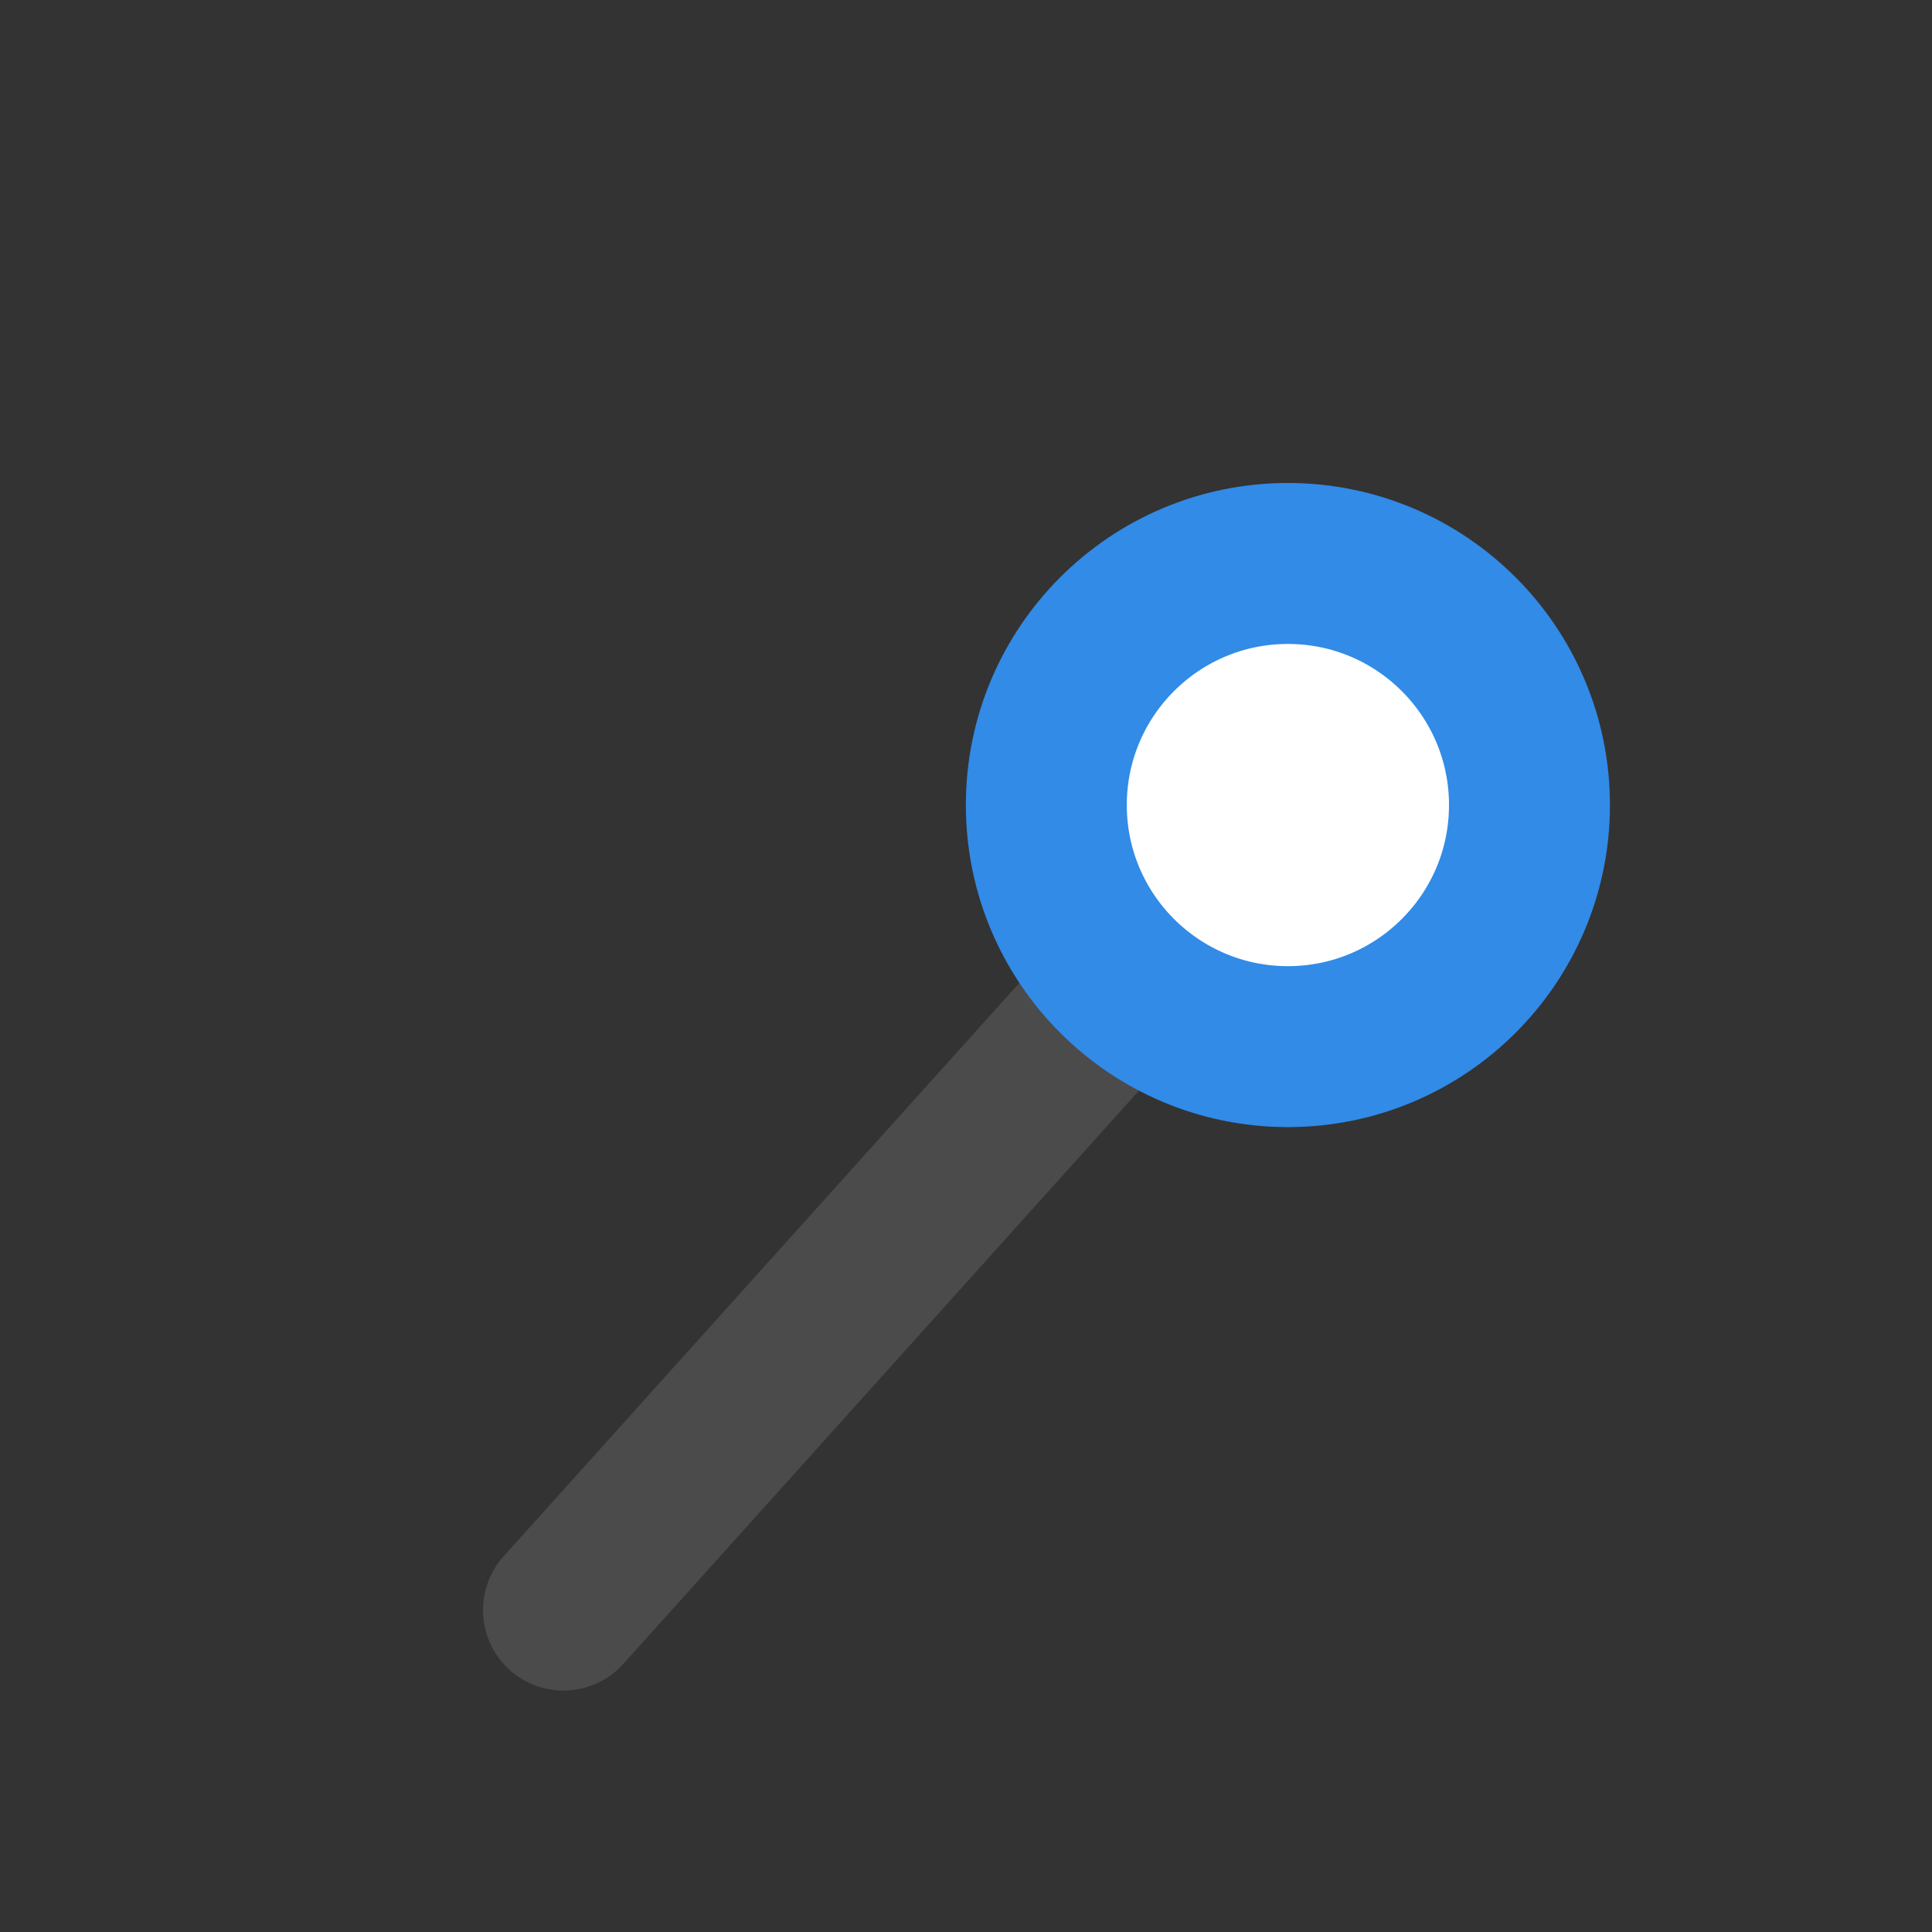<svg xmlns="http://www.w3.org/2000/svg" width="24" height="24" viewBox="0 0 6.35 6.35" stroke-width=".529" stroke-linejoin="round"><rect x="0" y="0" width="6.35" height="6.35" fill="#333333" stroke="none"/><path d="M1.852 5.292l2.38-2.646" fill="#318be7" stroke="#4b4b4b" stroke-linecap="round" paint-order="normal"/><circle cx="4.233" cy="-2.646" r=".794" transform="scale(1 -1)" fill="#fff" stroke="#318be7" paint-order="normal"/></svg>